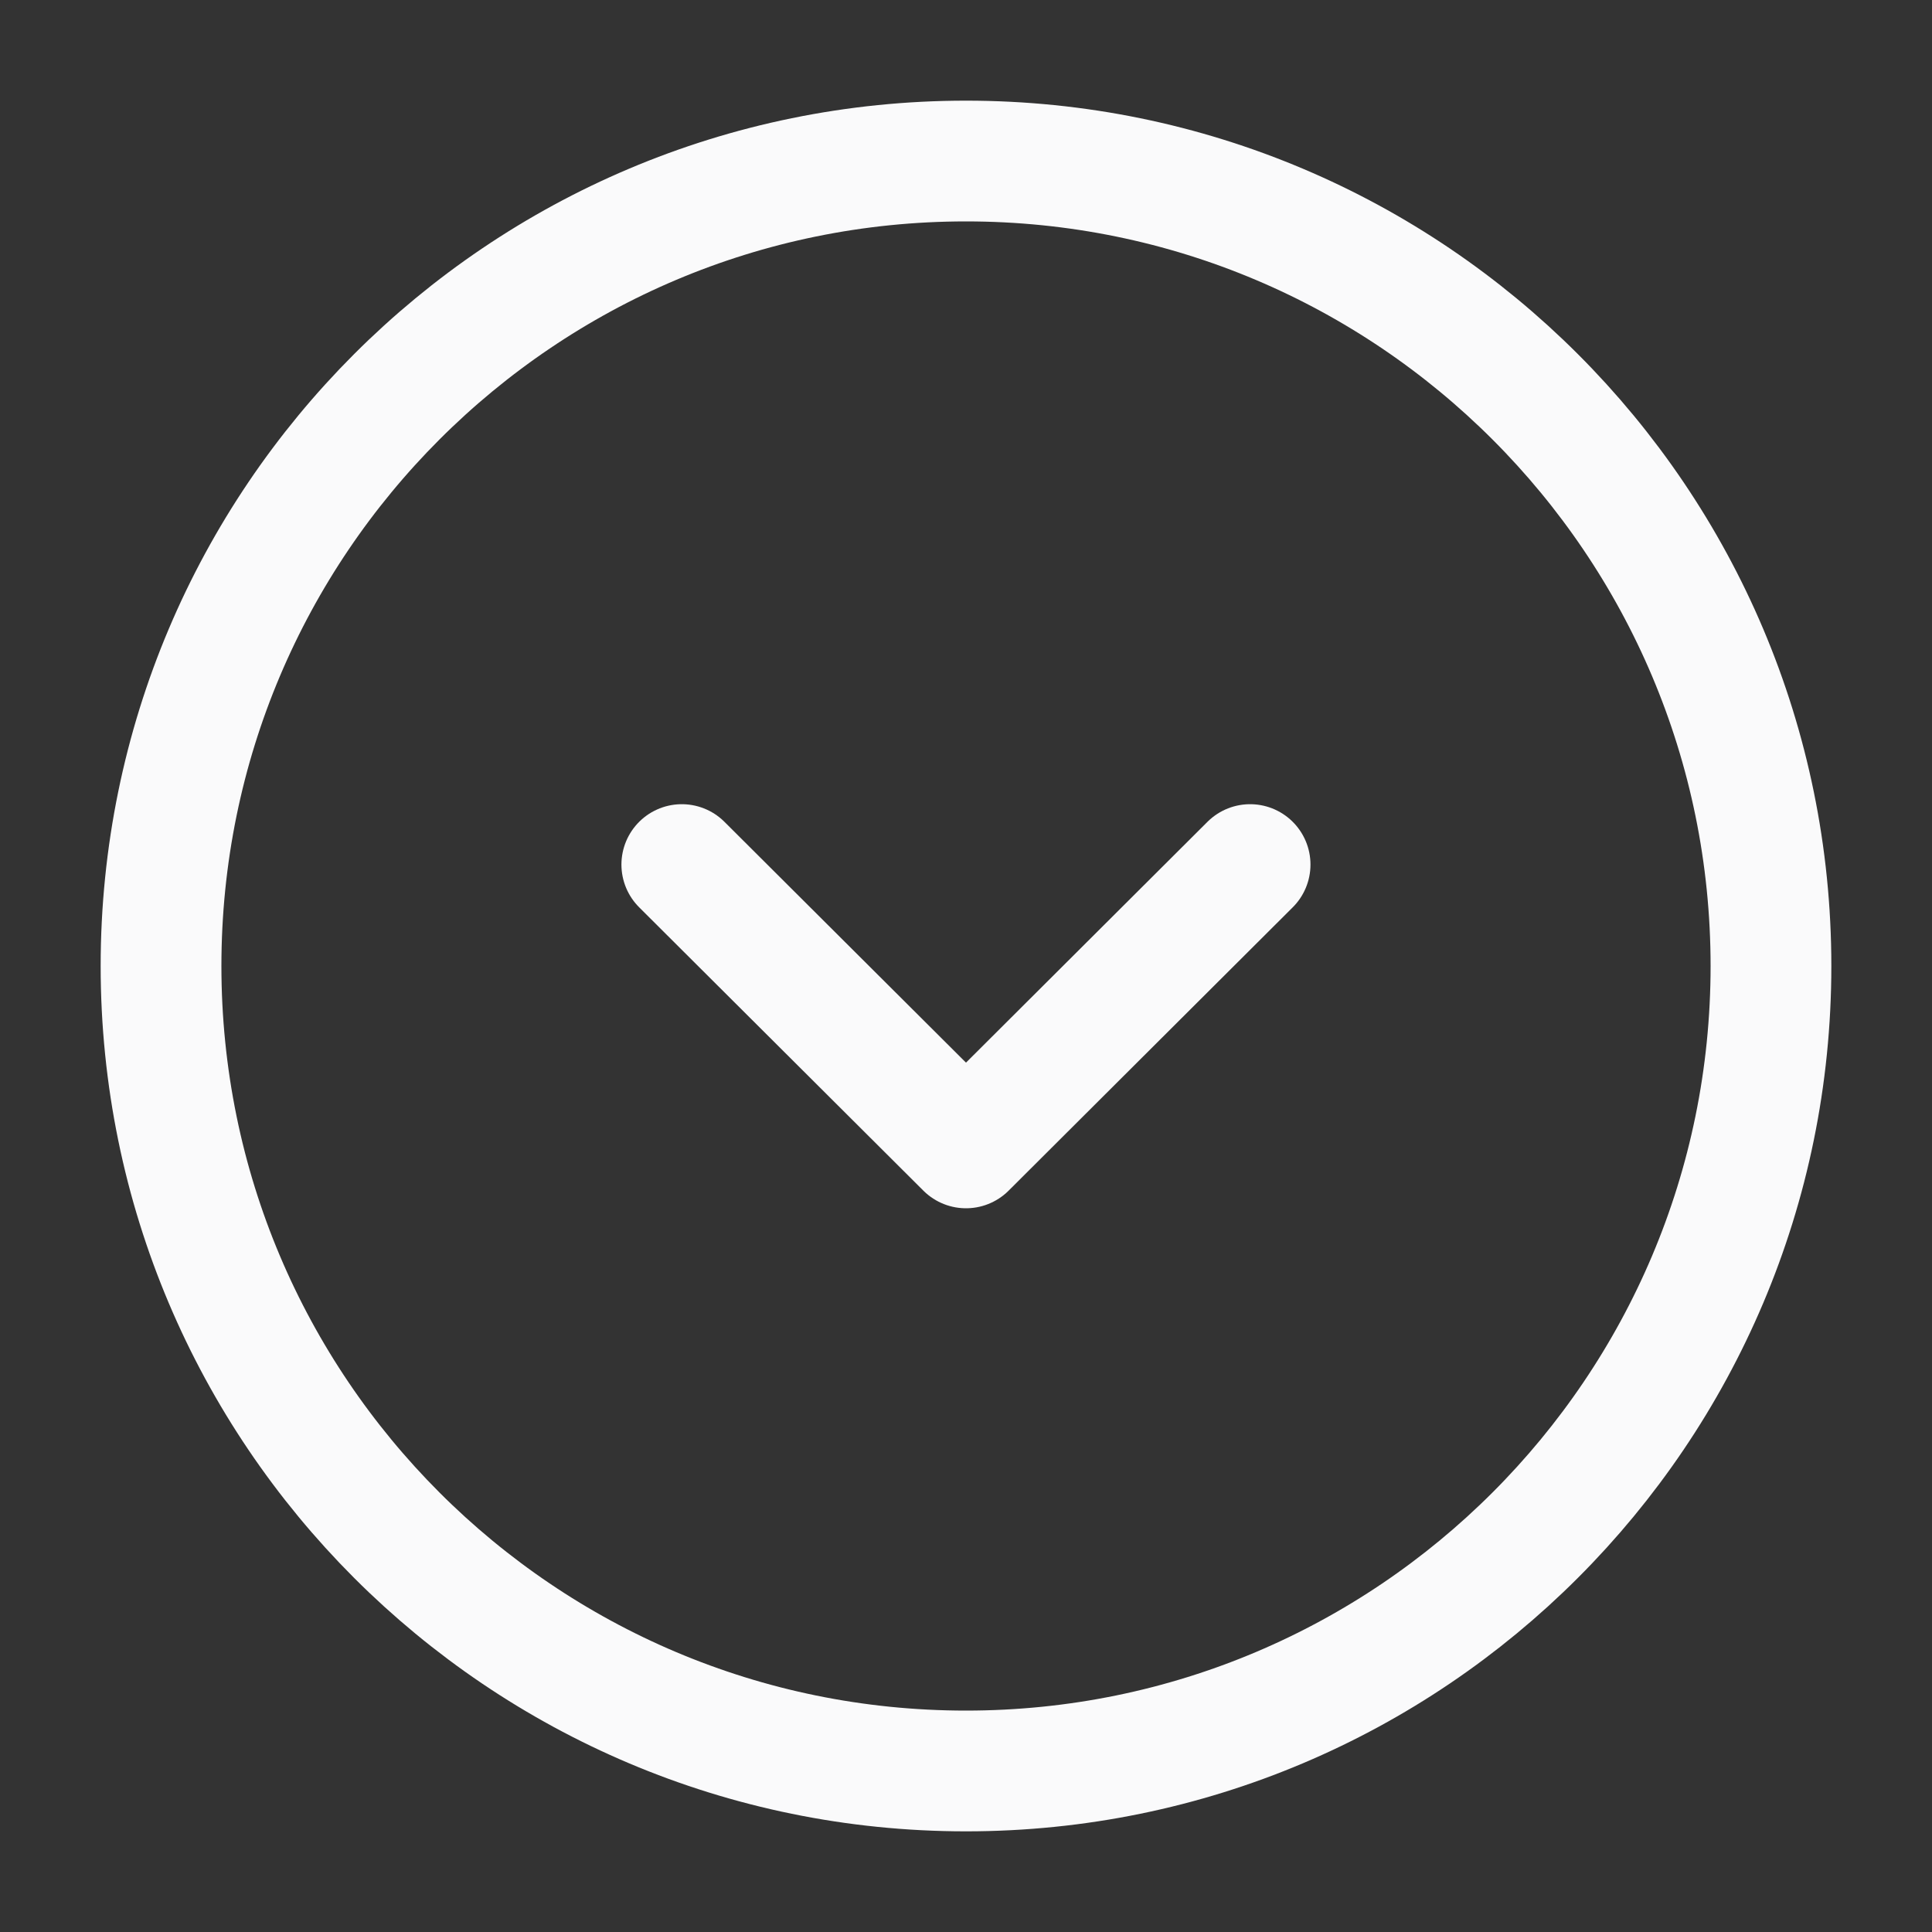 <svg width="20" height="20" viewBox="0 0 20 20" fill="none" xmlns="http://www.w3.org/2000/svg">
<rect x="0" y="0" width="20" height="20" fill="#333333" stroke="none"/>
<path d="M10 18.333C14.602 18.333 18.333 14.602 18.333 10C18.333 5.398 14.602 1.667 10 1.667C5.397 1.667 1.667 5.398 1.667 10C1.667 14.602 5.397 18.333 10 18.333Z" stroke="#FAFAFB" stroke-width="1.25" stroke-miterlimit="10" stroke-linecap="round" stroke-linejoin="round"/>
<path d="M7.058 8.95L10 11.883L12.941 8.95" stroke="#FAFAFB" stroke-width="1.25" stroke-linecap="round" stroke-linejoin="round"/>
</svg>
